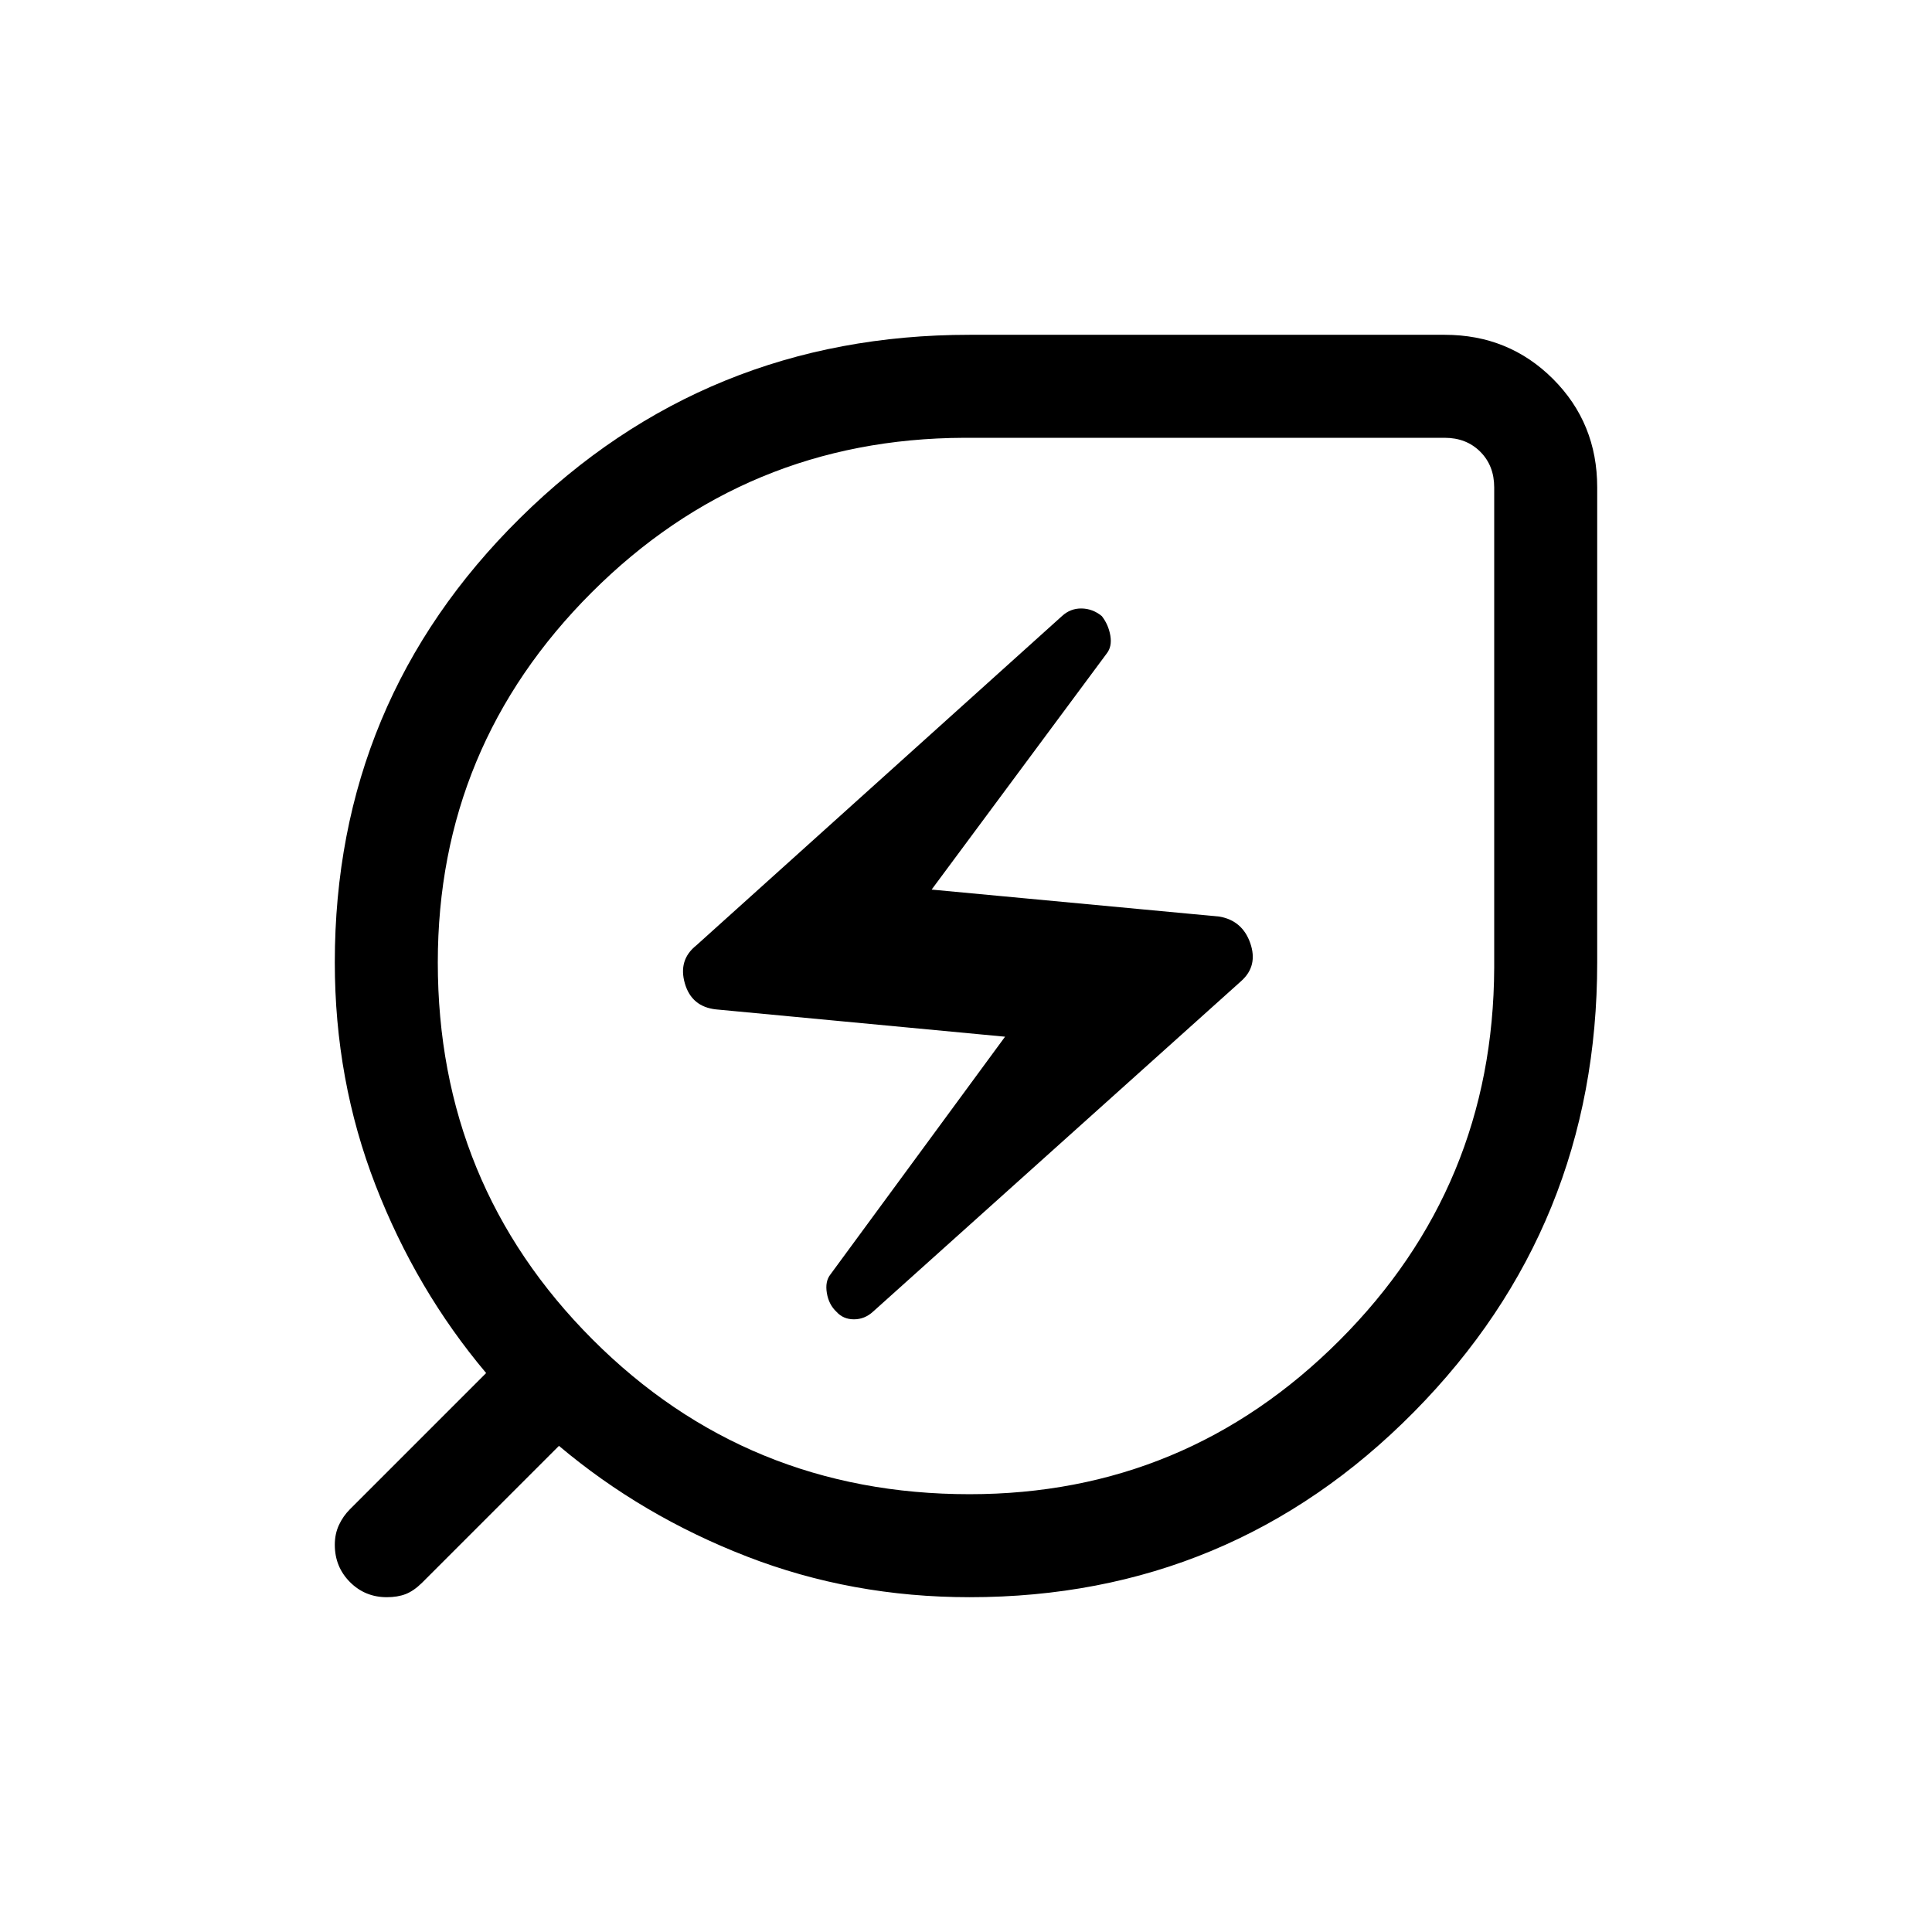 <svg xmlns="http://www.w3.org/2000/svg" height="40" viewBox="0 -960 960 960" width="40"><path d="M481.77-217.54q107.44 0 183.86-76.47 76.42-76.48 76.83-185.09v-238.75q0-10.77-6.92-17.69-6.92-6.92-17.69-6.92H479.1q-108.61.41-185.09 76.83-76.47 76.42-76.47 183.86 0 110.28 76.81 187.26 76.82 76.97 187.42 76.97Zm-47.93-90.74 182.98-164.3q8.33-7.52 4.44-18.75-3.9-11.23-15.34-13.23l-143-13.41 87-117.31q2.72-3.46 1.8-8.9-.93-5.44-4.23-9.67-4.49-3.71-10.05-3.8-5.56-.08-9.72 3.75L345.91-490.17q-8.96 7.17-5.62 18.79 3.35 11.61 15.45 12.94l143.67 13.57-86.79 118.15q-2.72 3.46-1.76 9.23.96 5.77 4.81 9.34 3.33 3.71 8.66 3.71 5.34 0 9.51-3.84Zm47.93 141.92q-58.51 0-110.64-20.22-52.13-20.21-93.39-54.98l-68 68q-4.17 4.1-8.17 5.65-4.01 1.55-9.36 1.55-10.85 0-18.35-7.55-7.5-7.56-7.5-18.5 0-5.38 2.05-9.81 2.05-4.42 5.49-7.86l67.66-67.66q-34.77-41.26-54.98-93.39-20.22-52.13-20.22-110.64 0-129.95 92.15-220.91 92.16-90.96 223.26-90.96h236.08q31.88 0 53.84 21.95 21.95 21.96 21.95 53.84v236.08q0 131.1-90.96 223.26-90.96 92.15-220.91 92.15ZM480-480Z"/></svg>